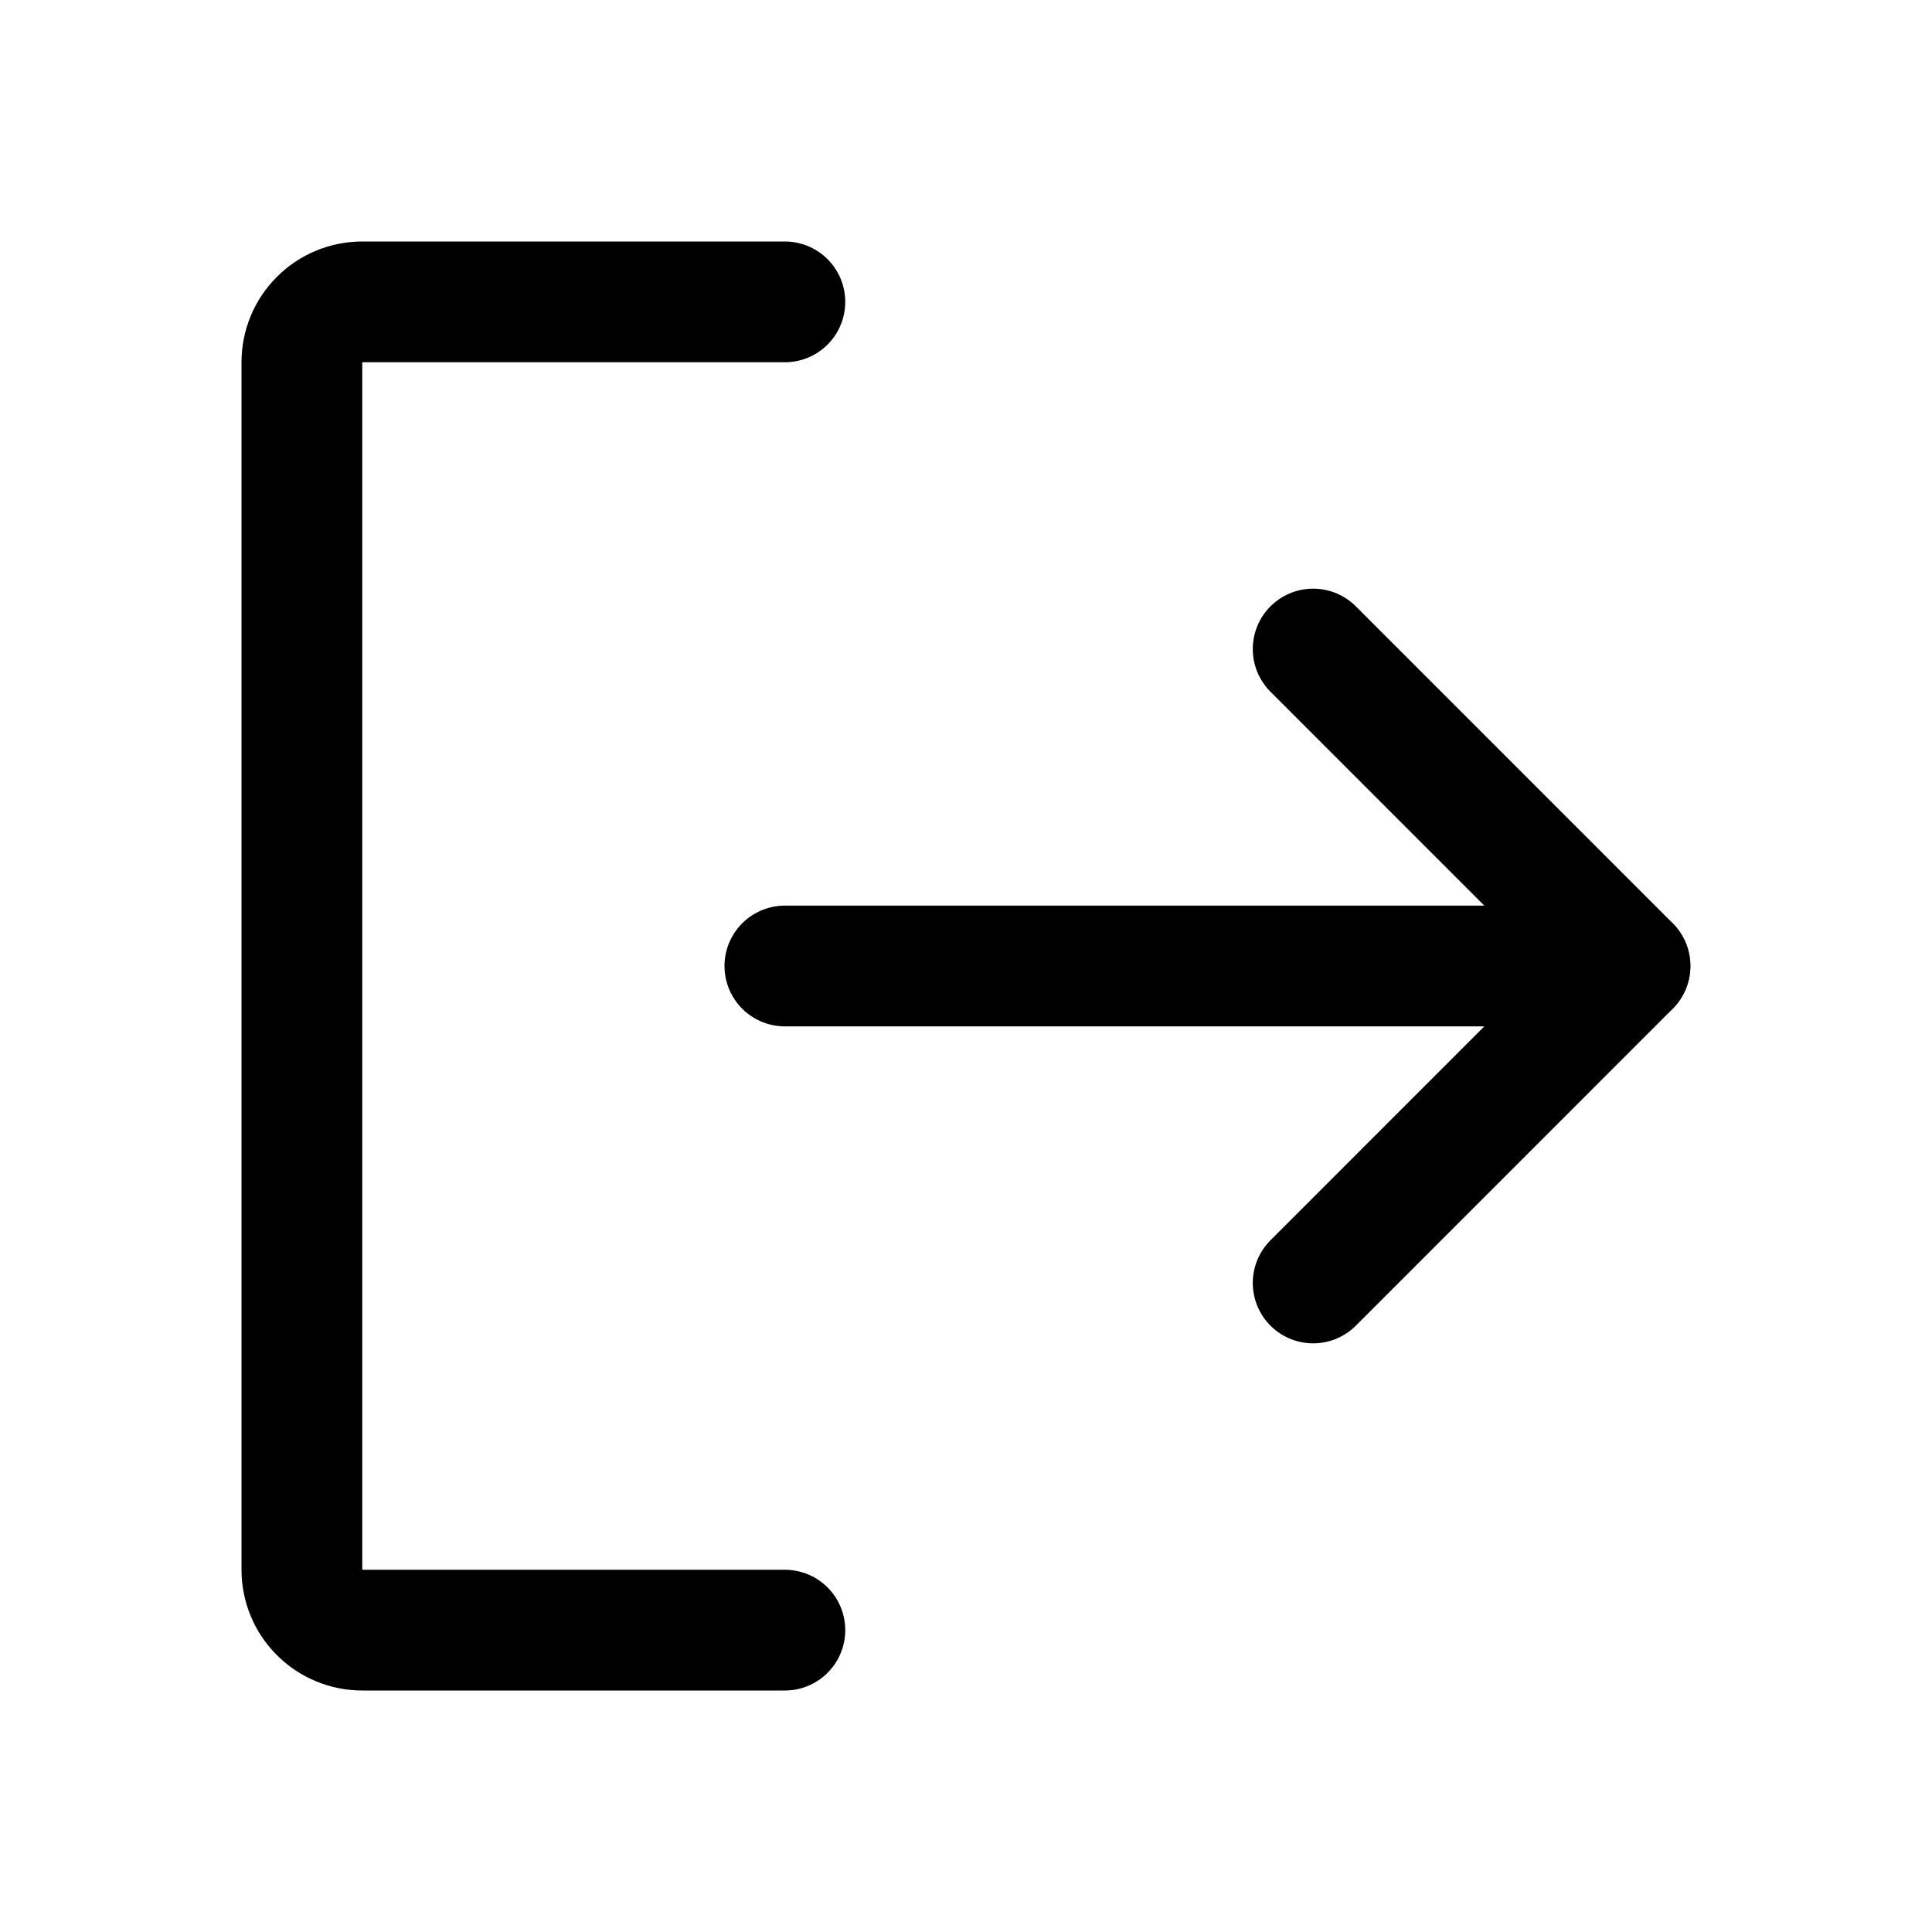 <svg   viewBox="0 0 32 32" fill="none" xmlns="http://www.w3.org/2000/svg">
<path d="M21.75 10.75L26.999 16L21.75 21.25" stroke="black" stroke-width="2" stroke-linecap="round" stroke-linejoin="round"/>
<path d="M13 16H26.996" stroke="black" stroke-width="2" stroke-linecap="round" stroke-linejoin="round"/>
<path d="M13 27H6C5.735 27 5.48 26.895 5.293 26.707C5.105 26.52 5 26.265 5 26V6C5 5.735 5.105 5.48 5.293 5.293C5.48 5.105 5.735 5 6 5H13" stroke="black" stroke-width="2" stroke-linecap="round" stroke-linejoin="round"/>
</svg>
